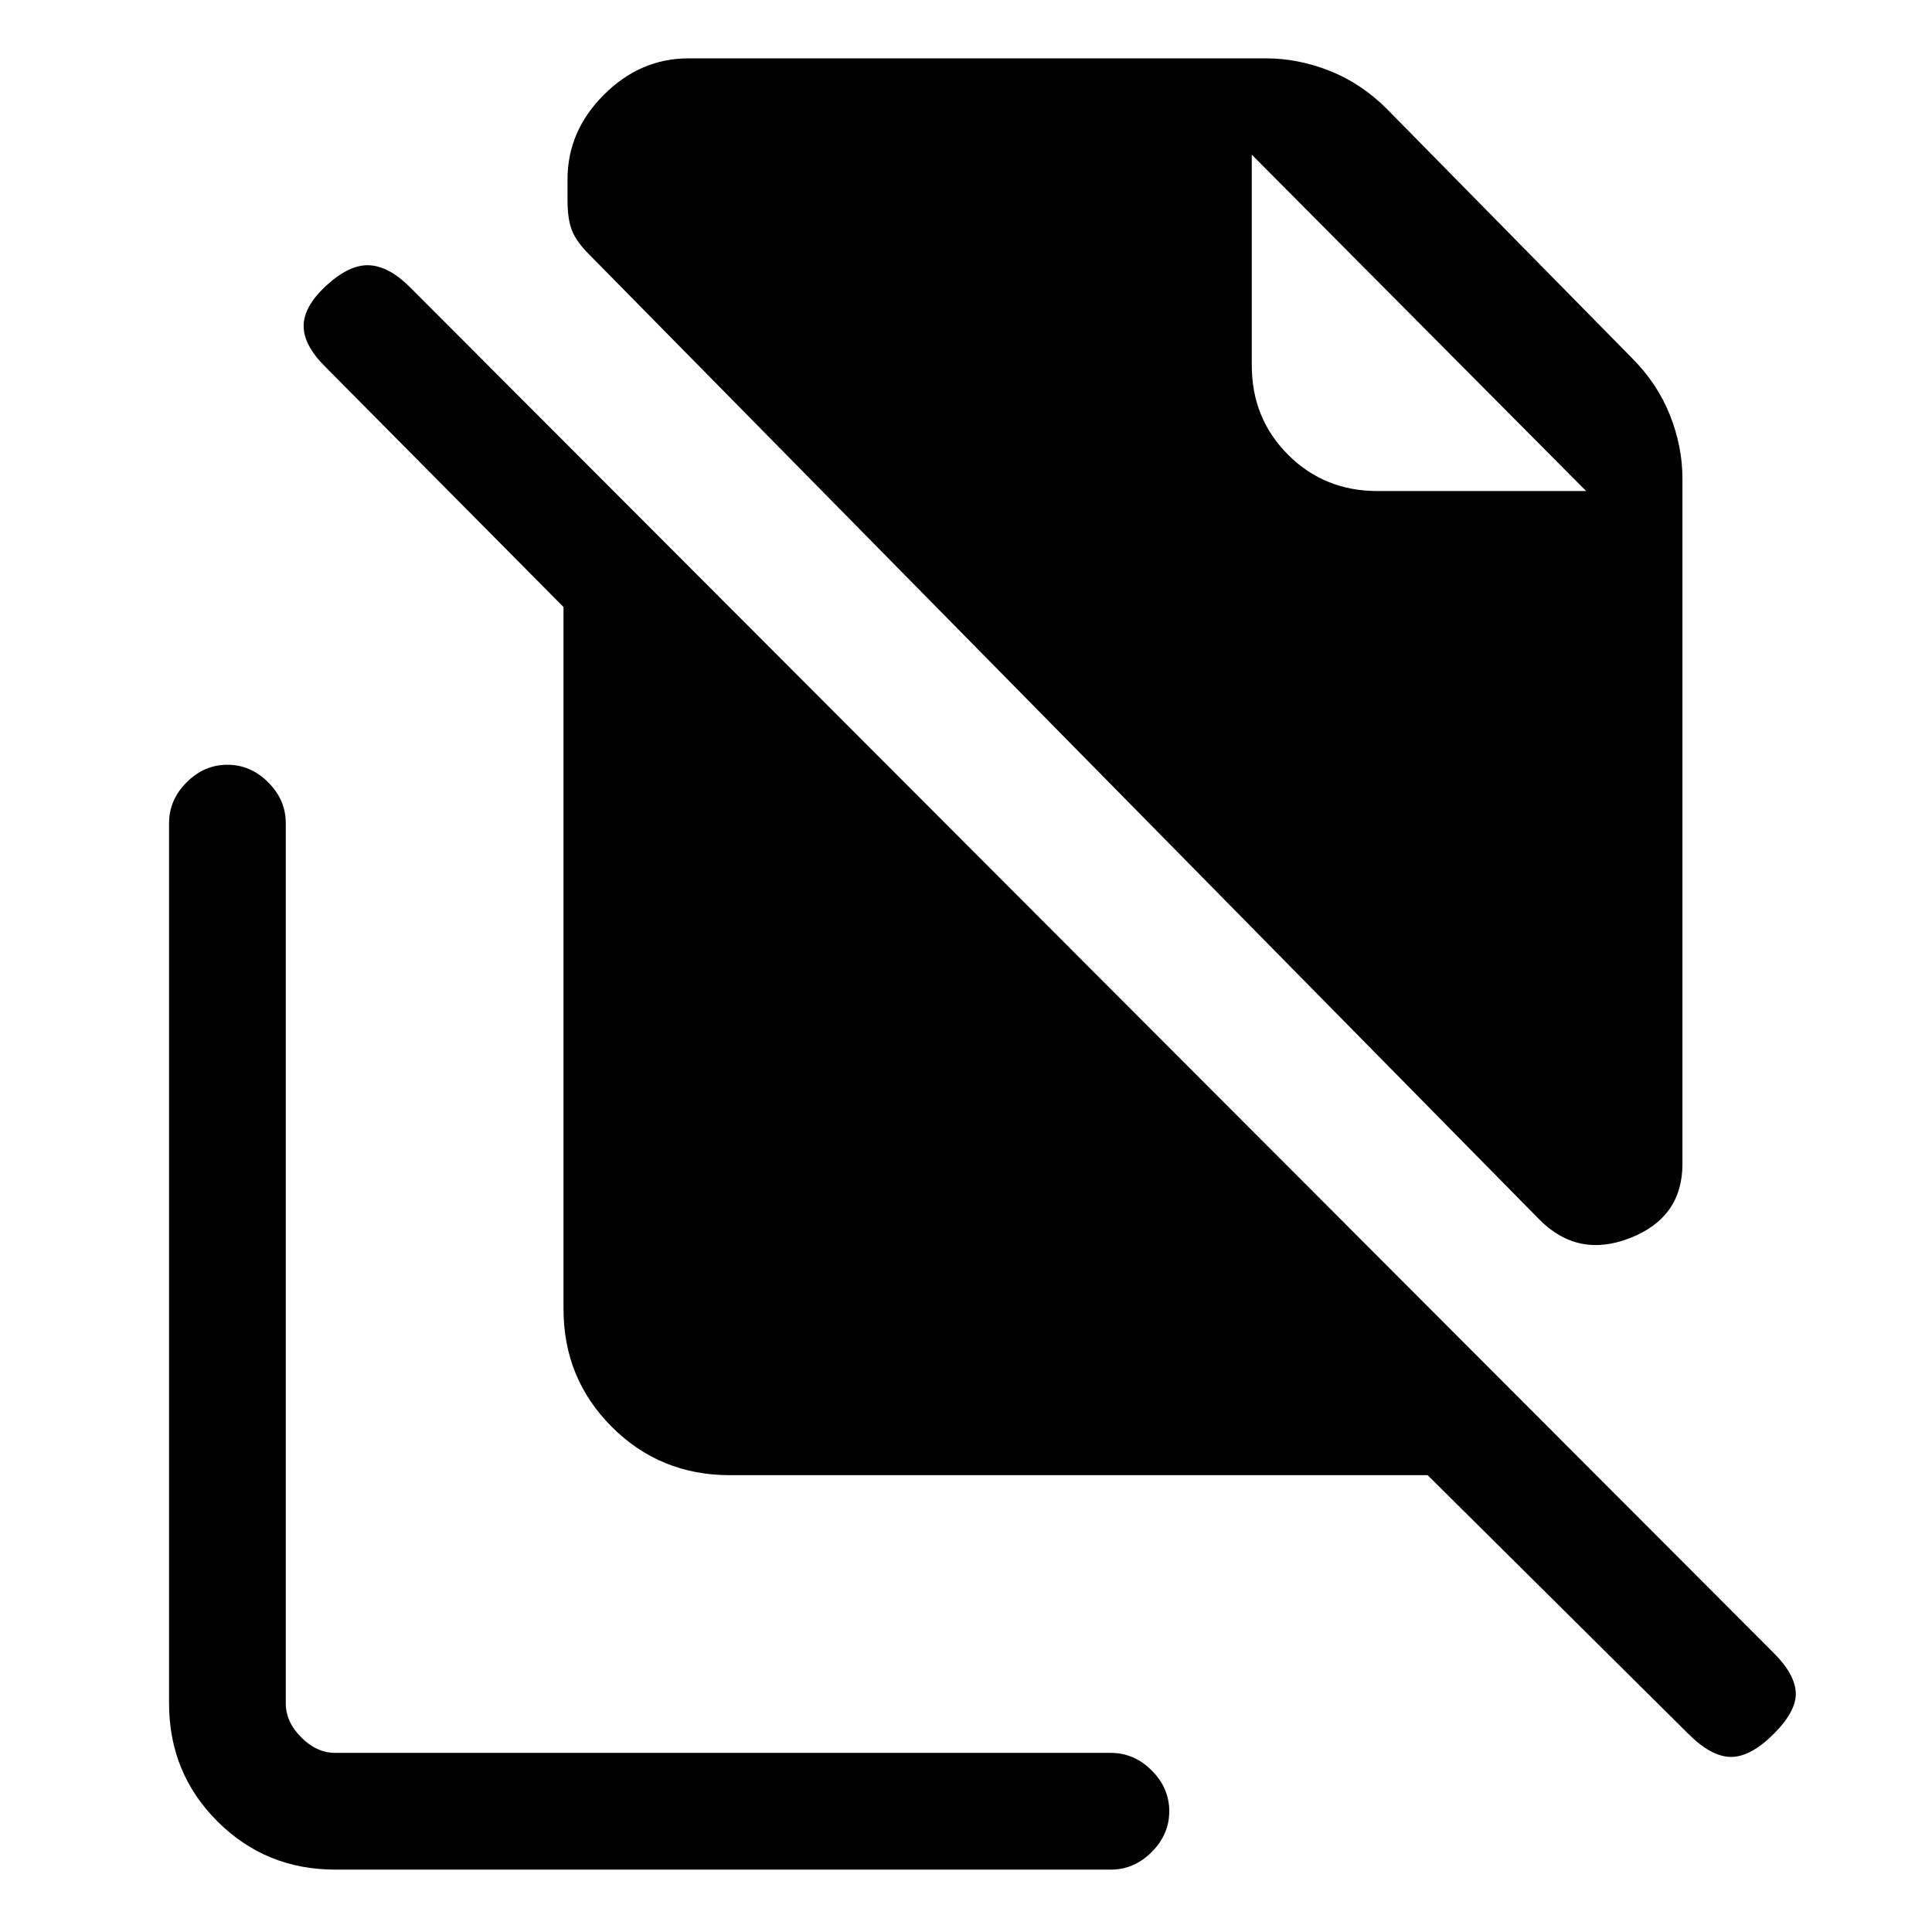 <svg xmlns="http://www.w3.org/2000/svg" height="20" viewBox="0 -960 960 960" width="20"><path d="m765.077-353.846-472.385-479.77q-6.231-6.23-8.461-11.807Q282-851 282-860.462v-10.461q0-23.923 18.077-42t42-18.077h287.077q15.923 0 31.615 6.231 15.692 6.23 28.385 18.923l121.692 123.692q12.693 12.693 18.923 28.385Q836-738.077 836-722.154v340.462q0 26.615-25.884 36.808-25.885 10.192-45.039-8.962ZM881.308-98.384Q869.923-87 860.154-87T839-98.384L709.385-227h-346.77Q328-227 304-251t-24-58.615v-348.77L161.384-778q-10.615-10.615-10.5-20.269.116-9.654 11.5-20.039 11.385-10.384 21.154-9.884 9.77.5 20.154 10.884l677.616 678.616q10.615 10.615 11 19.769.384 9.154-11 20.539ZM684.461-716h103.693L622-883.154 788.154-716 622-883.154v104.693q0 26.384 18.038 44.423Q658.077-716 684.461-716ZM166.615-31Q132-31 108-55t-24-58.615V-551q0-11.539 8.73-20.269Q101.462-580 113-580q11.538 0 20.269 8.731Q142-562.539 142-551v437.385q0 9.23 7.692 16.923Q157.385-89 166.615-89H552q11.539 0 20.269 8.73Q581-71.537 581-60q0 11.539-8.731 20.27Q563.539-31 552-31H166.615Z"/></svg>